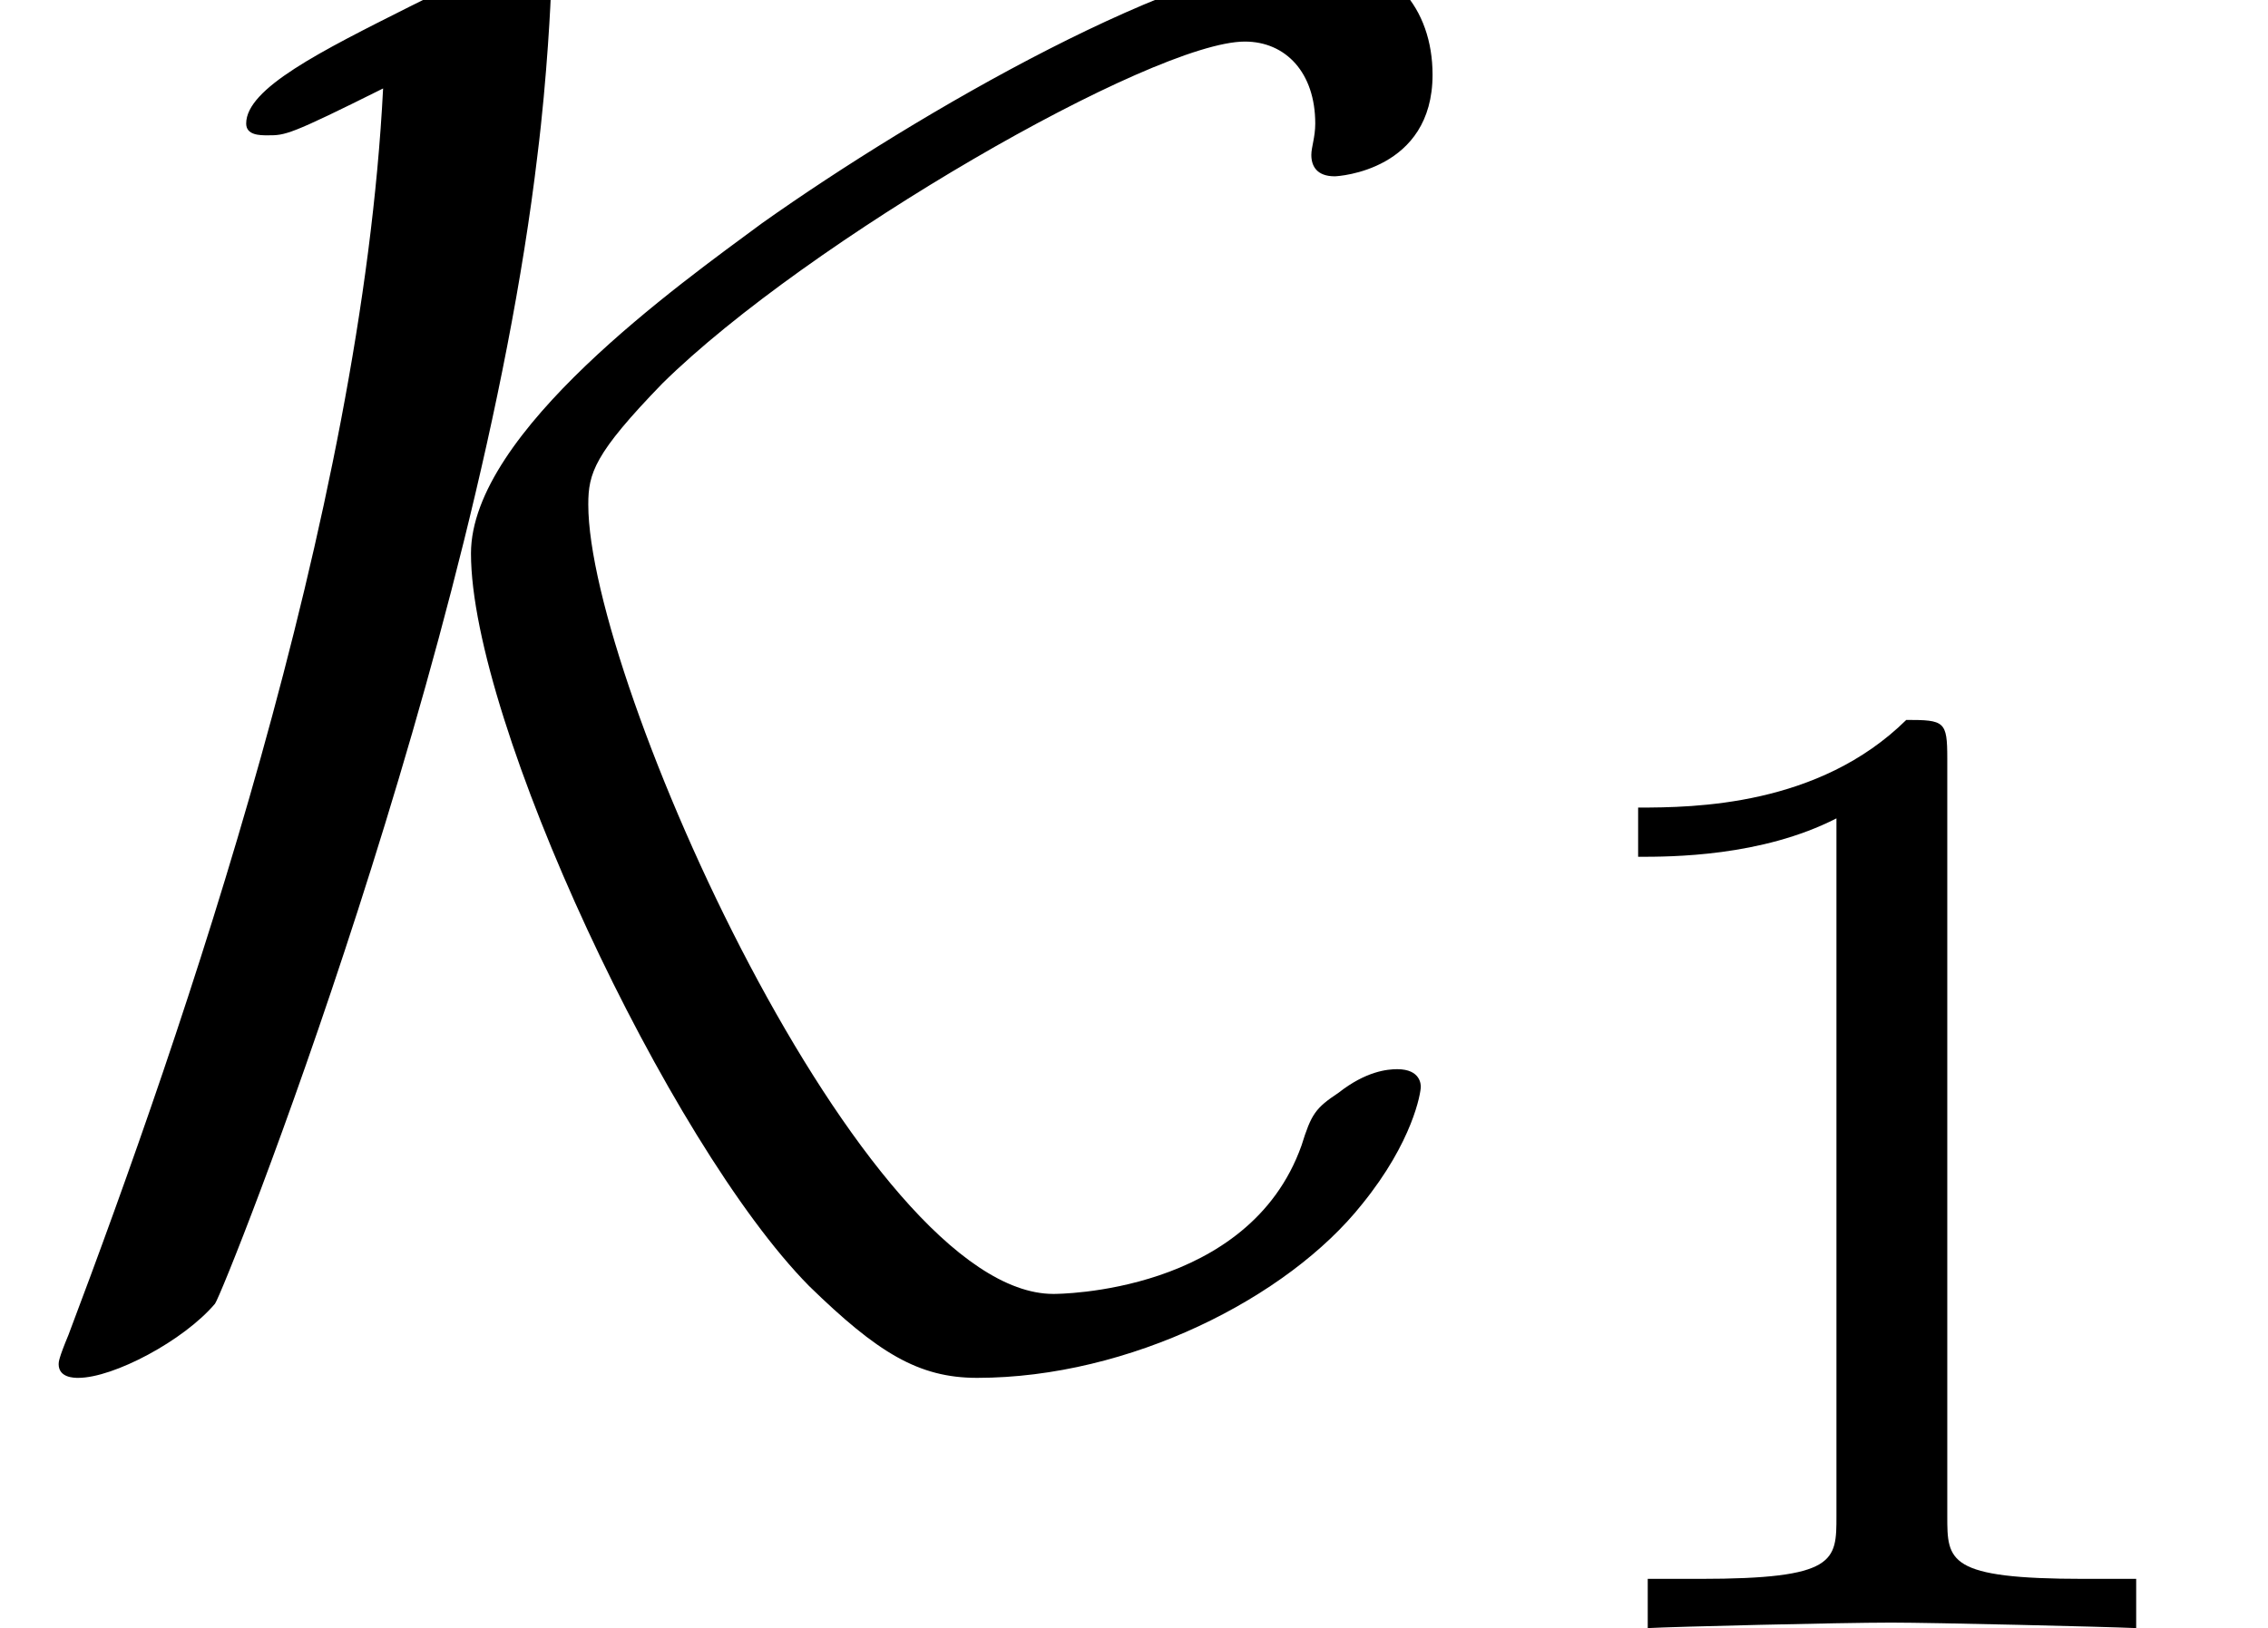<?xml version='1.0' encoding='UTF-8'?>
<!-- This file was generated by dvisvgm 2.13.1 -->
<svg version='1.1' xmlns='http://www.w3.org/2000/svg' xmlns:xlink='http://www.w3.org/1999/xlink' width='11.562pt' height='8.302pt' viewBox='165.825 -10.394 11.562 8.302'>
<defs>
<path id='g1-49' d='M2.336-4.435C2.336-4.624 2.322-4.631 2.127-4.631C1.681-4.191 1.046-4.184 .76-4.184V-3.933C.928-3.933 1.388-3.933 1.771-4.129V-.572C1.771-.342 1.771-.251 1.074-.251H.809V0C.934-.007 1.792-.028 2.05-.028C2.267-.028 3.145-.007 3.299 0V-.251H3.034C2.336-.251 2.336-.342 2.336-.572V-4.435Z'/>
<path id='g0-75' d='M1.953-6.356C1.843-4.184 .936-1.554 .349 0C.299 .12 .299 .139 .299 .149C.299 .219 .379 .219 .399 .219C.578 .219 .936 .03 1.096-.159C1.146-.229 2.441-3.487 2.74-6.017C2.79-6.416 2.809-6.824 2.809-6.864C2.809-6.984 2.809-7.024 2.7-7.024S2.291-6.874 2.092-6.775C1.634-6.545 1.255-6.356 1.255-6.177C1.255-6.117 1.325-6.117 1.365-6.117C1.455-6.117 1.474-6.117 1.953-6.356ZM7.243-1.265C7.243-1.275 7.243-1.355 7.123-1.355C7.073-1.355 6.964-1.345 6.824-1.235C6.705-1.156 6.685-1.126 6.635-.966C6.366-.209 5.39-.209 5.37-.209C4.403-.209 2.999-3.337 2.999-4.234C2.999-4.394 3.029-4.493 3.377-4.852C4.115-5.579 5.878-6.595 6.346-6.595C6.555-6.595 6.705-6.436 6.705-6.177C6.705-6.107 6.685-6.057 6.685-6.017C6.685-5.958 6.715-5.908 6.804-5.908C6.824-5.908 7.303-5.938 7.303-6.426C7.303-6.765 7.093-7.024 6.725-7.024C6.047-7.024 4.672-6.227 3.885-5.669C3.467-5.36 2.401-4.603 2.401-3.985C2.401-3.128 3.407-.976 4.125-.249C4.473 .09 4.682 .219 4.981 .219C5.758 .219 6.565-.189 6.944-.667C7.203-.986 7.243-1.235 7.243-1.265Z'/>
</defs>
<g id='page1'>
<use x='165.825' y='-3.587' xlink:href='#g0-75'/>
<use x='173.416' y='-2.092' xlink:href='#g1-49'/>
</g>
</svg>